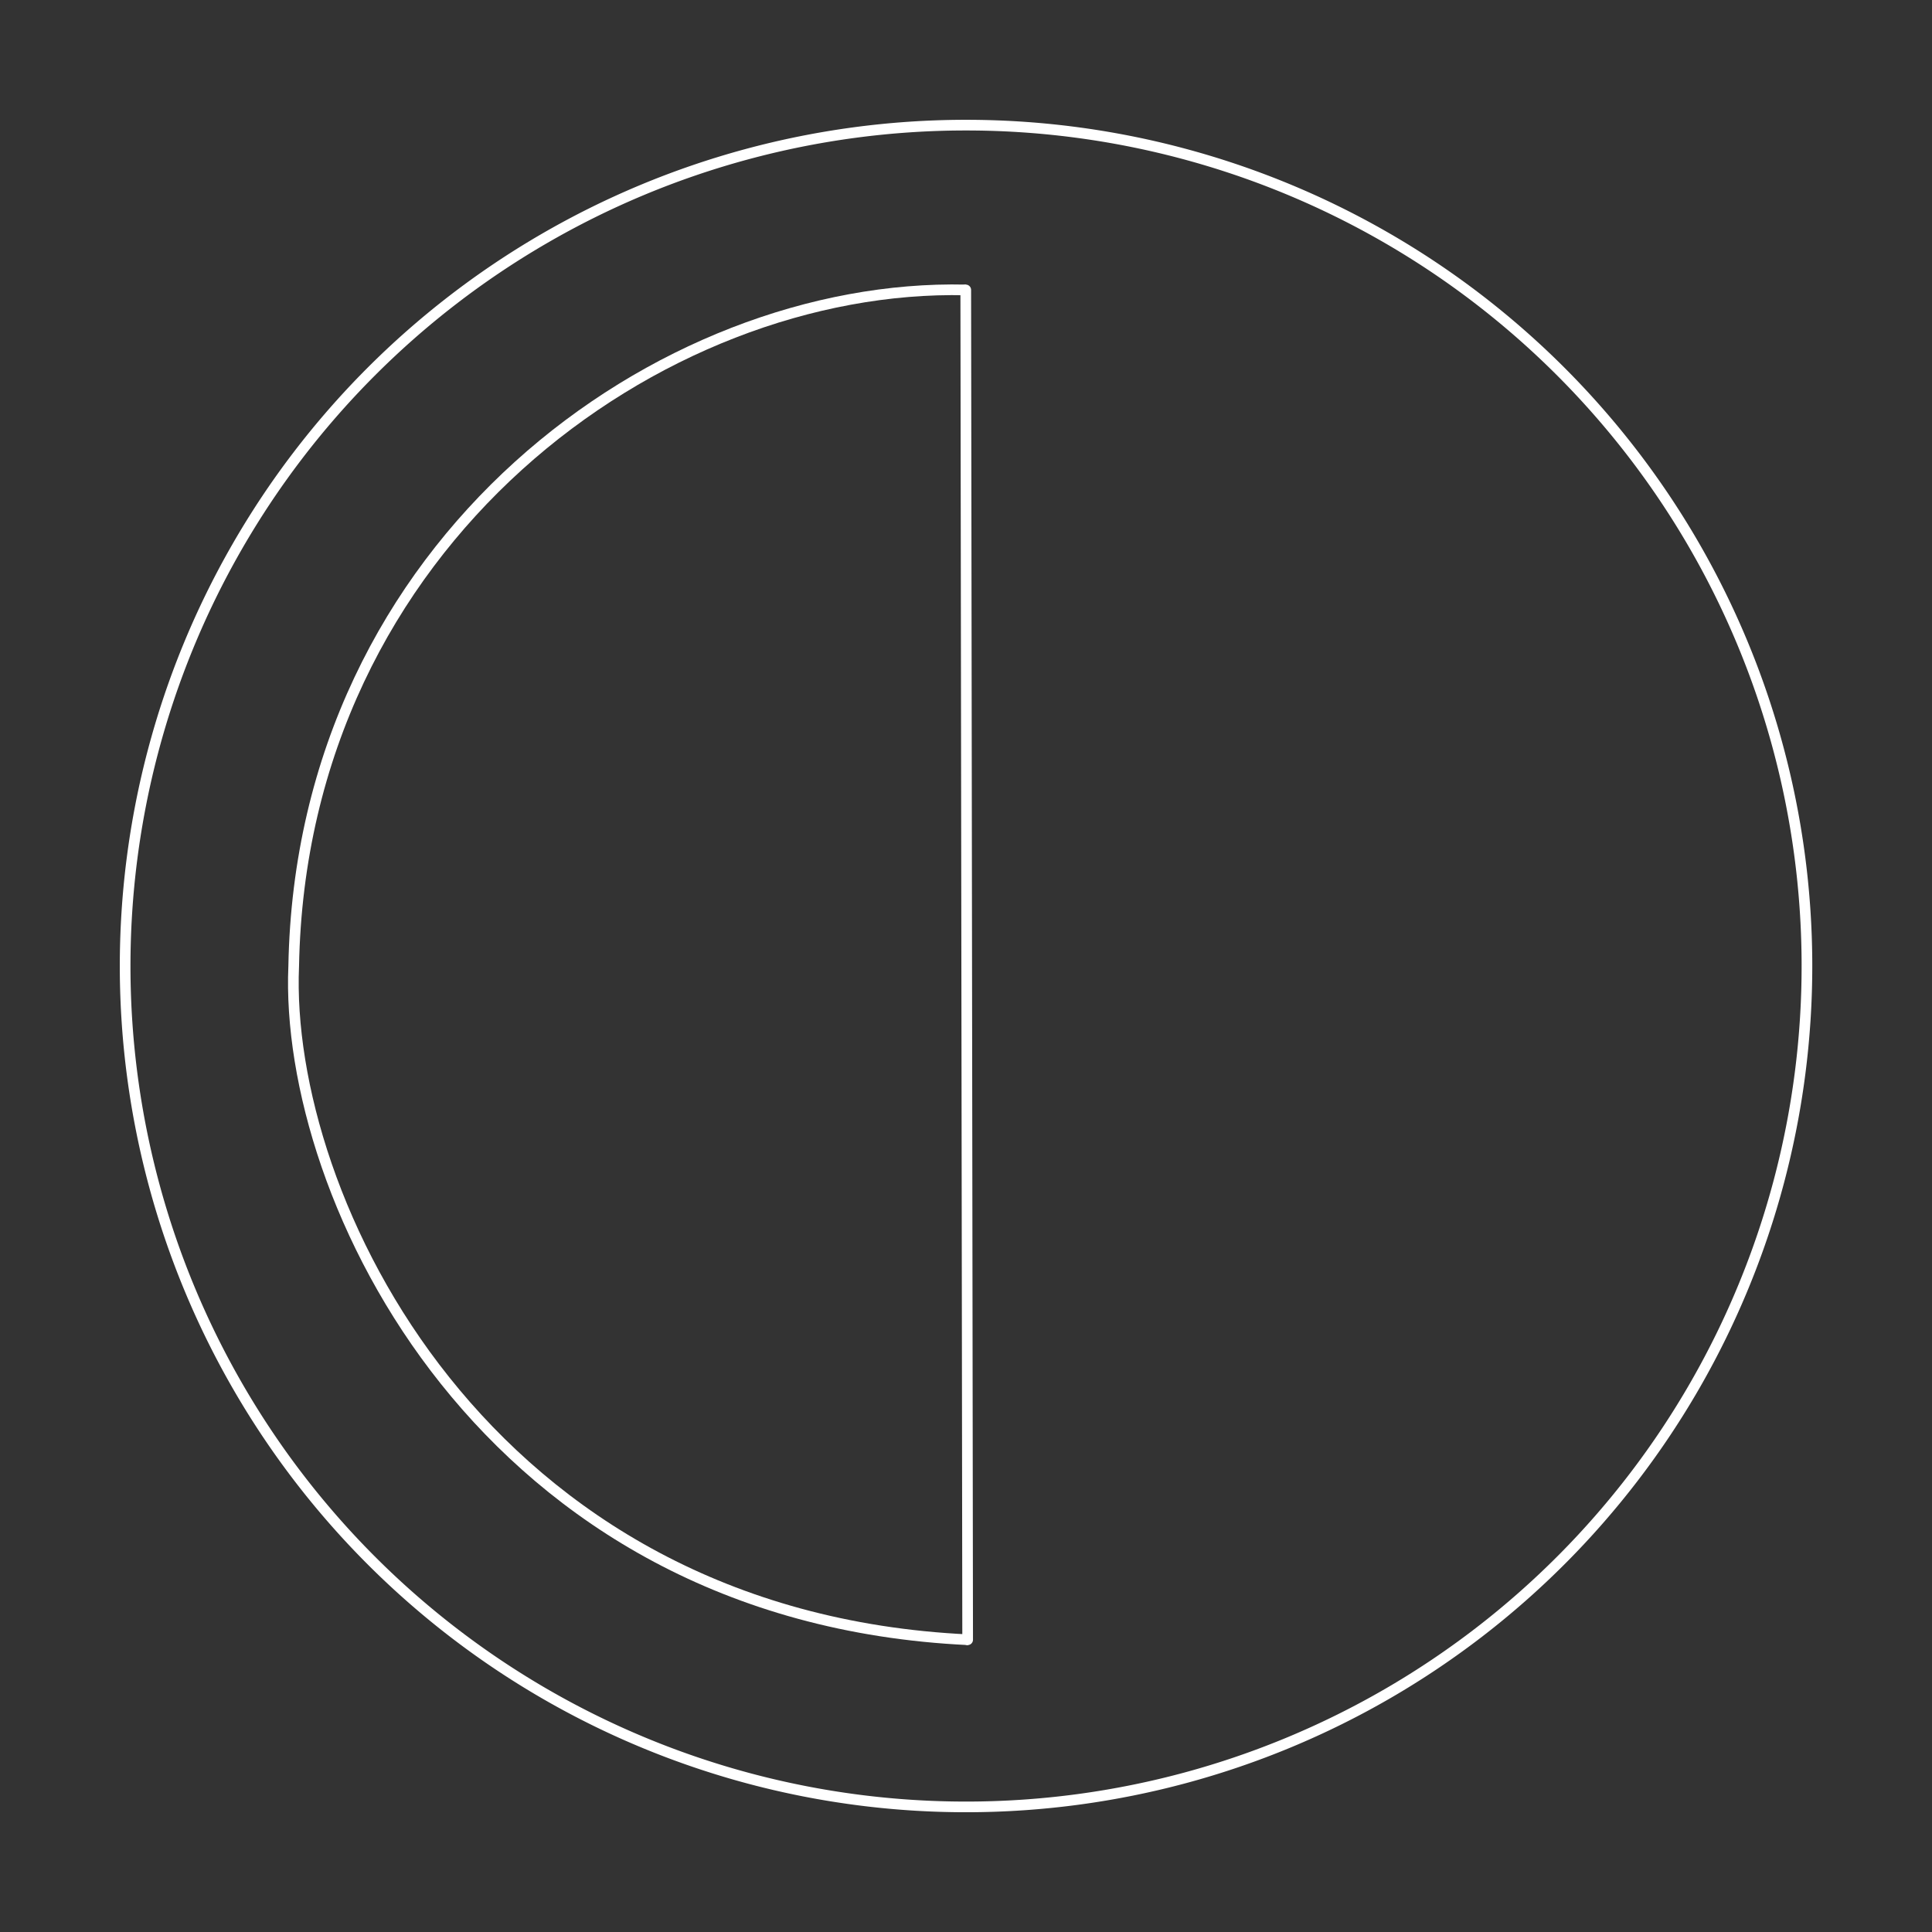 <?xml version="1.0" encoding="UTF-8" standalone="no"?>
<!-- Created with Inkscape (http://www.inkscape.org/) -->

<svg
   width="48mm"
   height="48mm"
   viewBox="0 0 48 48"
   version="1.1"
   id="svg5"
   inkscape:version="1.1.2 (b8e25be833, 2022-02-05)"
   sodipodi:docname="Dimmer.svg"
   xmlns:inkscape="http://www.inkscape.org/namespaces/inkscape"
   xmlns:sodipodi="http://sodipodi.sourceforge.net/DTD/sodipodi-0.dtd"
   xmlns="http://www.w3.org/2000/svg"
   xmlns:svg="http://www.w3.org/2000/svg">
  <rect x="0" y="0" width="48" height="48" fill="#333333" stroke="none"/>
  <sodipodi:namedview
     id="namedview7"
     pagecolor="#ffffff"
     bordercolor="#666666"
     borderopacity="1.0"
     inkscape:pageshadow="2"
     inkscape:pageopacity="0.0"
     inkscape:pagecheckerboard="0"
     inkscape:document-units="mm"
     showgrid="false"
     width="48mm"
     inkscape:zoom="4"
     inkscape:cx="99.875"
     inkscape:cy="96.25"
     inkscape:window-width="1920"
     inkscape:window-height="1017"
     inkscape:window-x="-8"
     inkscape:window-y="-8"
     inkscape:window-maximized="1"
     inkscape:current-layer="layer2" />
  <defs
     id="defs2">
    <marker
       style="overflow:visible"
       id="DotL"
       refX="0.0"
       refY="0.0"
       orient="auto"
       inkscape:stockid="DotL"
       inkscape:isstock="true">
      <path
         transform="scale(0.8) translate(7.4, 1)"
         style="fill-rule:evenodd;fill:context-stroke;stroke:context-stroke;stroke-width:1.0pt"
         d="M -2.5,-1.0 C -2.5,1.76 -4.74,4.0 -7.5,4.0 C -10.26,4.0 -12.5,1.76 -12.5,-1.0 C -12.5,-3.76 -10.26,-6.0 -7.5,-6.0 C -4.74,-6.0 -2.5,-3.76 -2.5,-1.0 z "
         id="path2458" />
    </marker>
  </defs>
  <g
     inkscape:groupmode="layer"
     id="layer2"
     inkscape:label="Stright line"
     style="display:inline;opacity:1">
    <path
       style="fill:none;stroke:#ffffff;stroke-width:0.265;stroke-linecap:round;stroke-linejoin:round;stroke-miterlimit:4;stroke-dasharray:none;stroke-dashoffset:0;stroke-opacity:1;image-rendering:optimizeQuality"
       d="m 23.994,7.203 0.047,33.536"
       id="path1463" />
  </g>
  <g
     inkscape:groupmode="layer"
     id="layer3"
     inkscape:label="semi circle"
     style="display:inline">
    <path
       style="fill:none;stroke:#ffffff;stroke-width:0.265;stroke-linecap:butt;stroke-linejoin:miter;stroke-opacity:1;stroke-miterlimit:4;stroke-dasharray:none"
       d="M 24.056,40.739 C 11.988,40.17 7.051,29.719 7.297,24.004 7.487,13.428 16.43,7.028 23.994,7.203"
       id="path2700"
       sodipodi:nodetypes="ccc"
       inkscape:transform-center-x="8.3999382"
       inkscape:transform-center-y="-0.33056353" />
  </g>
  <g
     inkscape:groupmode="layer"
     id="layer4"
     inkscape:label="Circle"
     style="opacity:1">
    <path
       style="fill:none;stroke-width:0.265;stroke-linecap:round;stroke-linejoin:round;stroke-miterlimit:4;stroke-dasharray:none;stroke-dashoffset:0;stroke:#ffffff;stroke-opacity:1"
       id="path3090"
       sodipodi:type="arc"
       sodipodi:cx="24.000938"
       sodipodi:cy="24.000509"
       sodipodi:rx="20.892069"
       sodipodi:ry="20.891548"
       sodipodi:start="6.2806546"
       sodipodi:end="6.2806149"
       sodipodi:open="true"
       sodipodi:arc-type="arc"
       d="M 44.893,23.948 A 20.892,20.892 0 0 1 24.054,44.892 20.892,20.892 0 0 1 3.109,24.054 20.892,20.892 0 0 1 23.947,3.109 20.892,20.892 0 0 1 44.893,23.947" />
  </g>
</svg>
